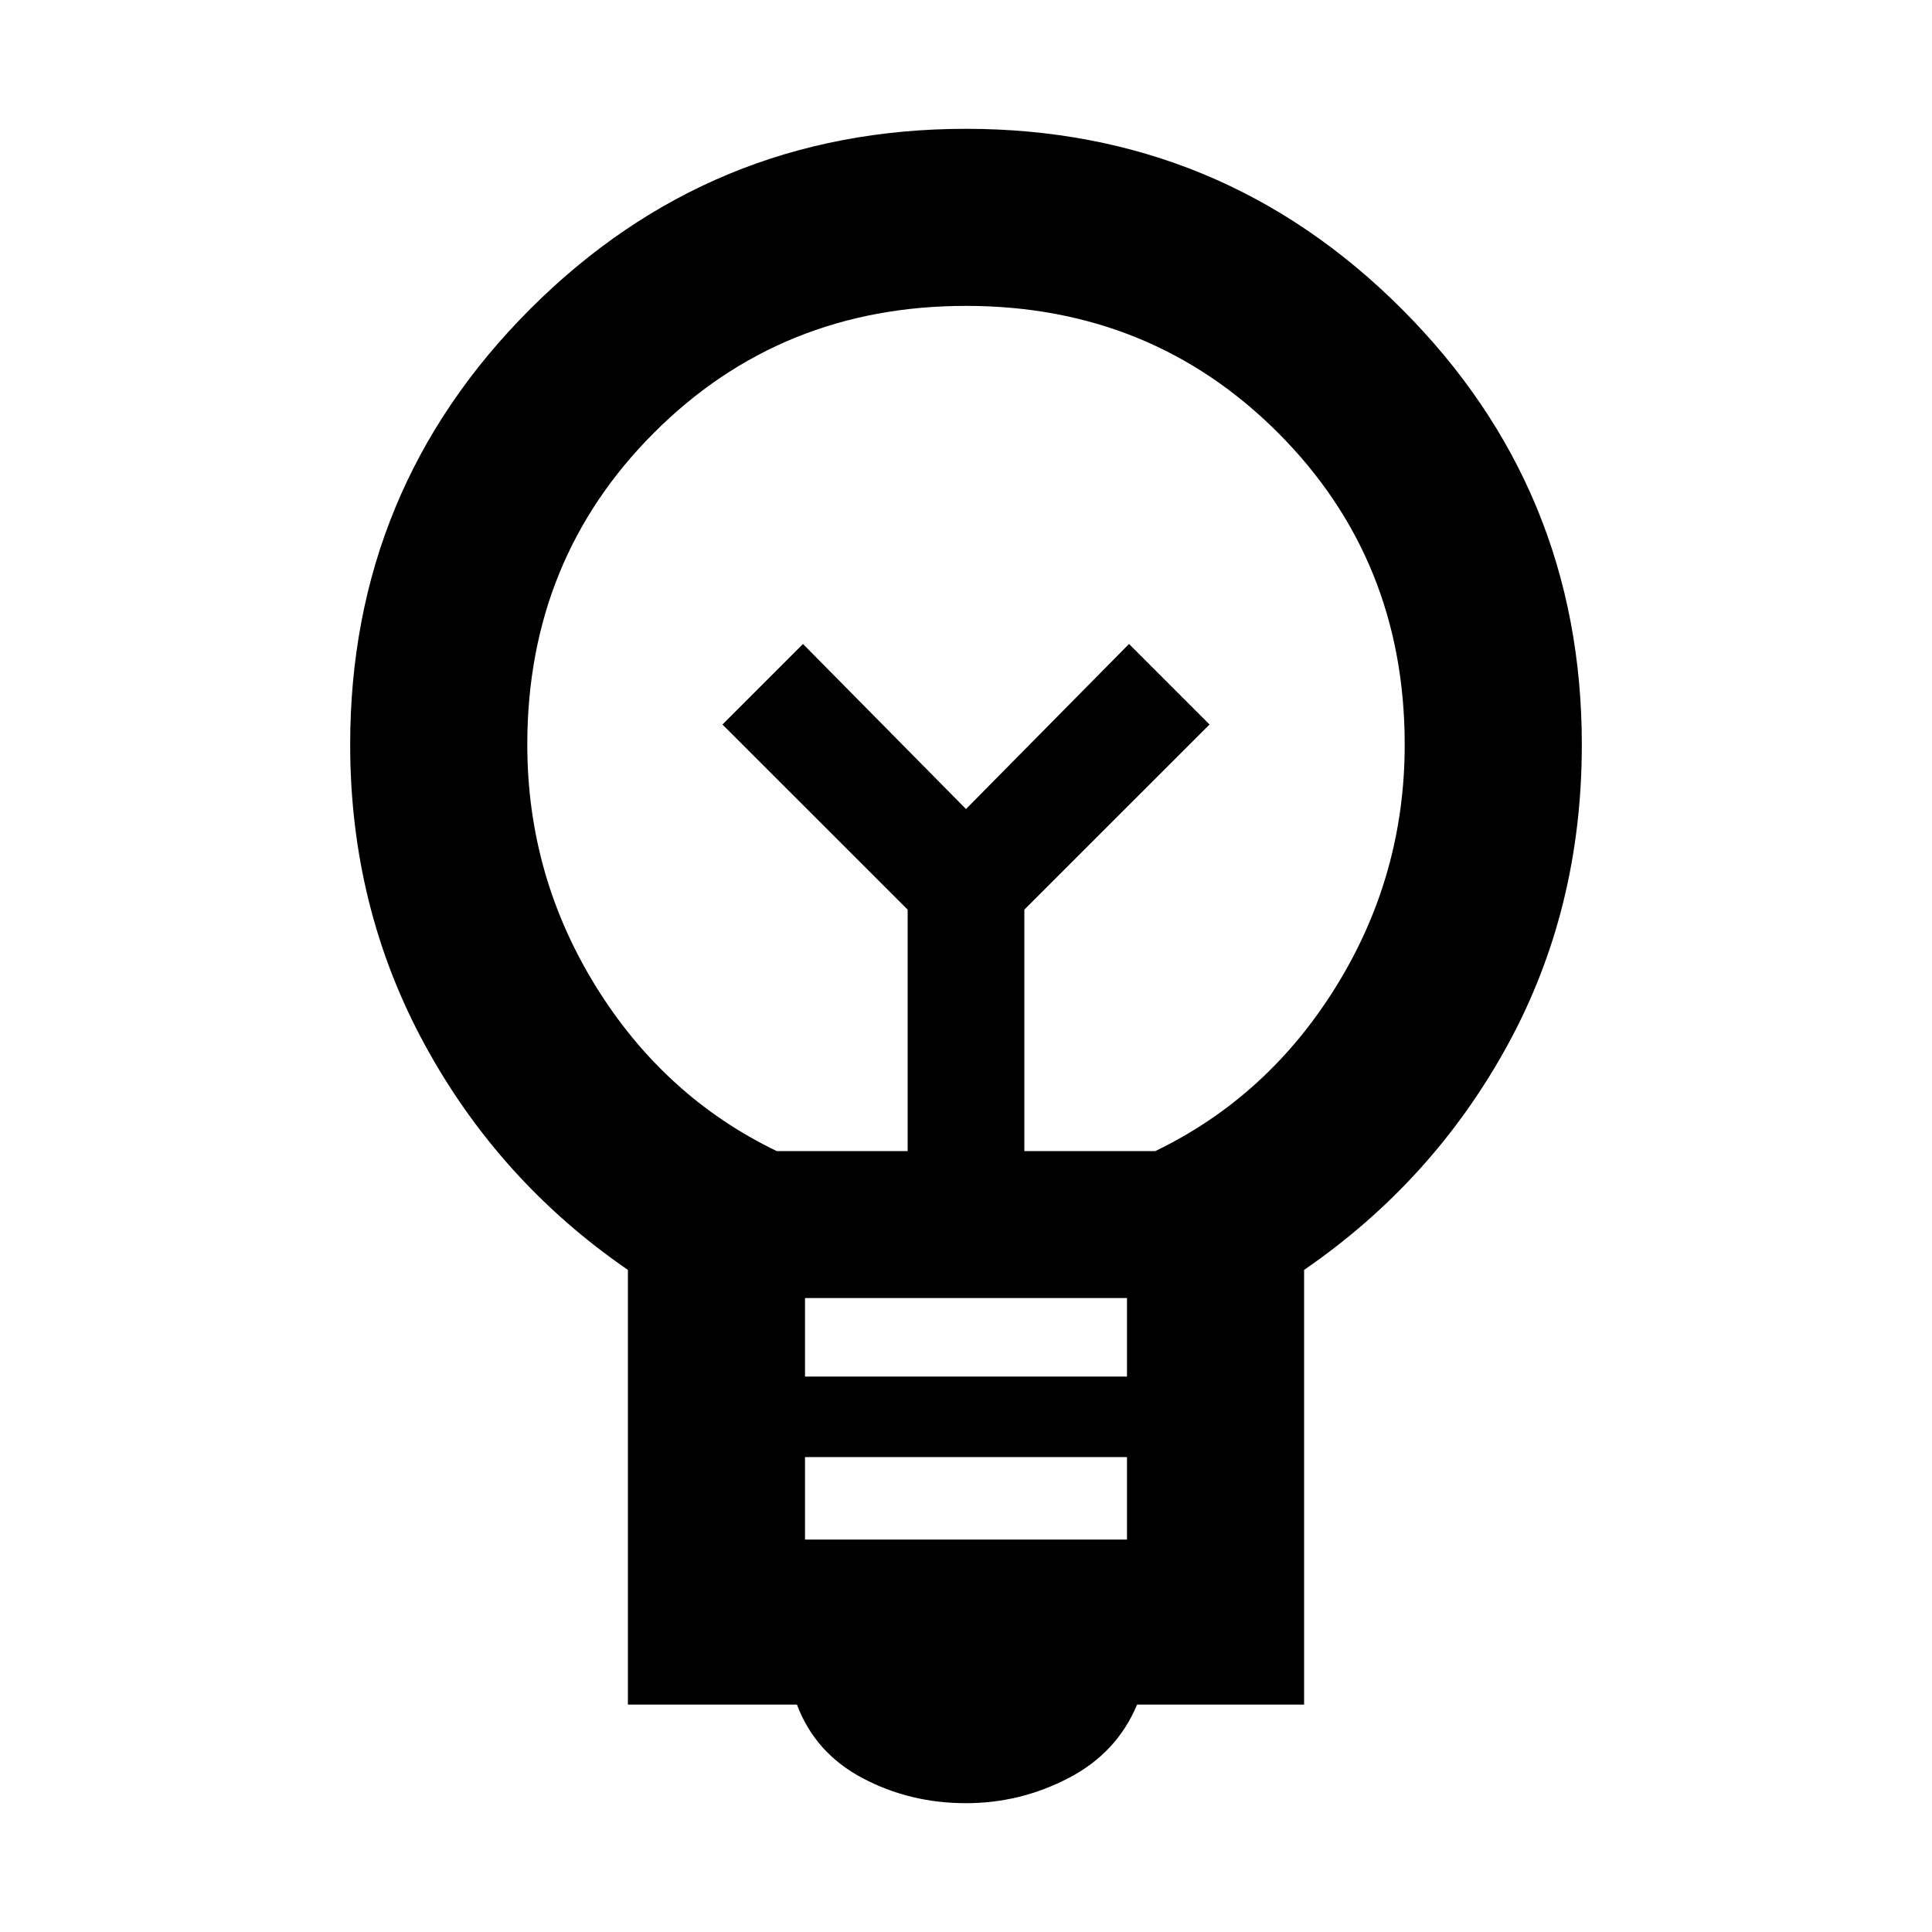 <svg xmlns="http://www.w3.org/2000/svg" height="40" width="40"><path d="M20 37.333q-1.167 0-2.146-.521-.979-.52-1.354-1.52H13v-9q-2.667-1.834-4.208-4.667-1.542-2.833-1.542-6.208 0-5.292 3.729-9.021Q14.708 2.667 20 2.667q5.292 0 9.021 3.729 3.729 3.729 3.729 9.021 0 3.416-1.542 6.229-1.541 2.812-4.208 4.646v9h-3.458q-.417 1-1.417 1.52-1 .521-2.125.521Zm-3.333-5.458h6.666v-1.708h-6.666Zm0-3.375h6.666v-1.625h-6.666Zm-.584-4.667h2.709v-5L14.958 15l1.667-1.667L20 16.75l3.375-3.417L25.042 15l-3.834 3.833v5h2.709q2.333-1.125 3.75-3.416 1.416-2.292 1.416-5 0-3.834-2.625-6.459Q23.833 6.333 20 6.333t-6.458 2.625q-2.625 2.625-2.625 6.459 0 2.708 1.416 5 1.417 2.291 3.75 3.416ZM20 16.75Zm0-1.667Z"/></svg>